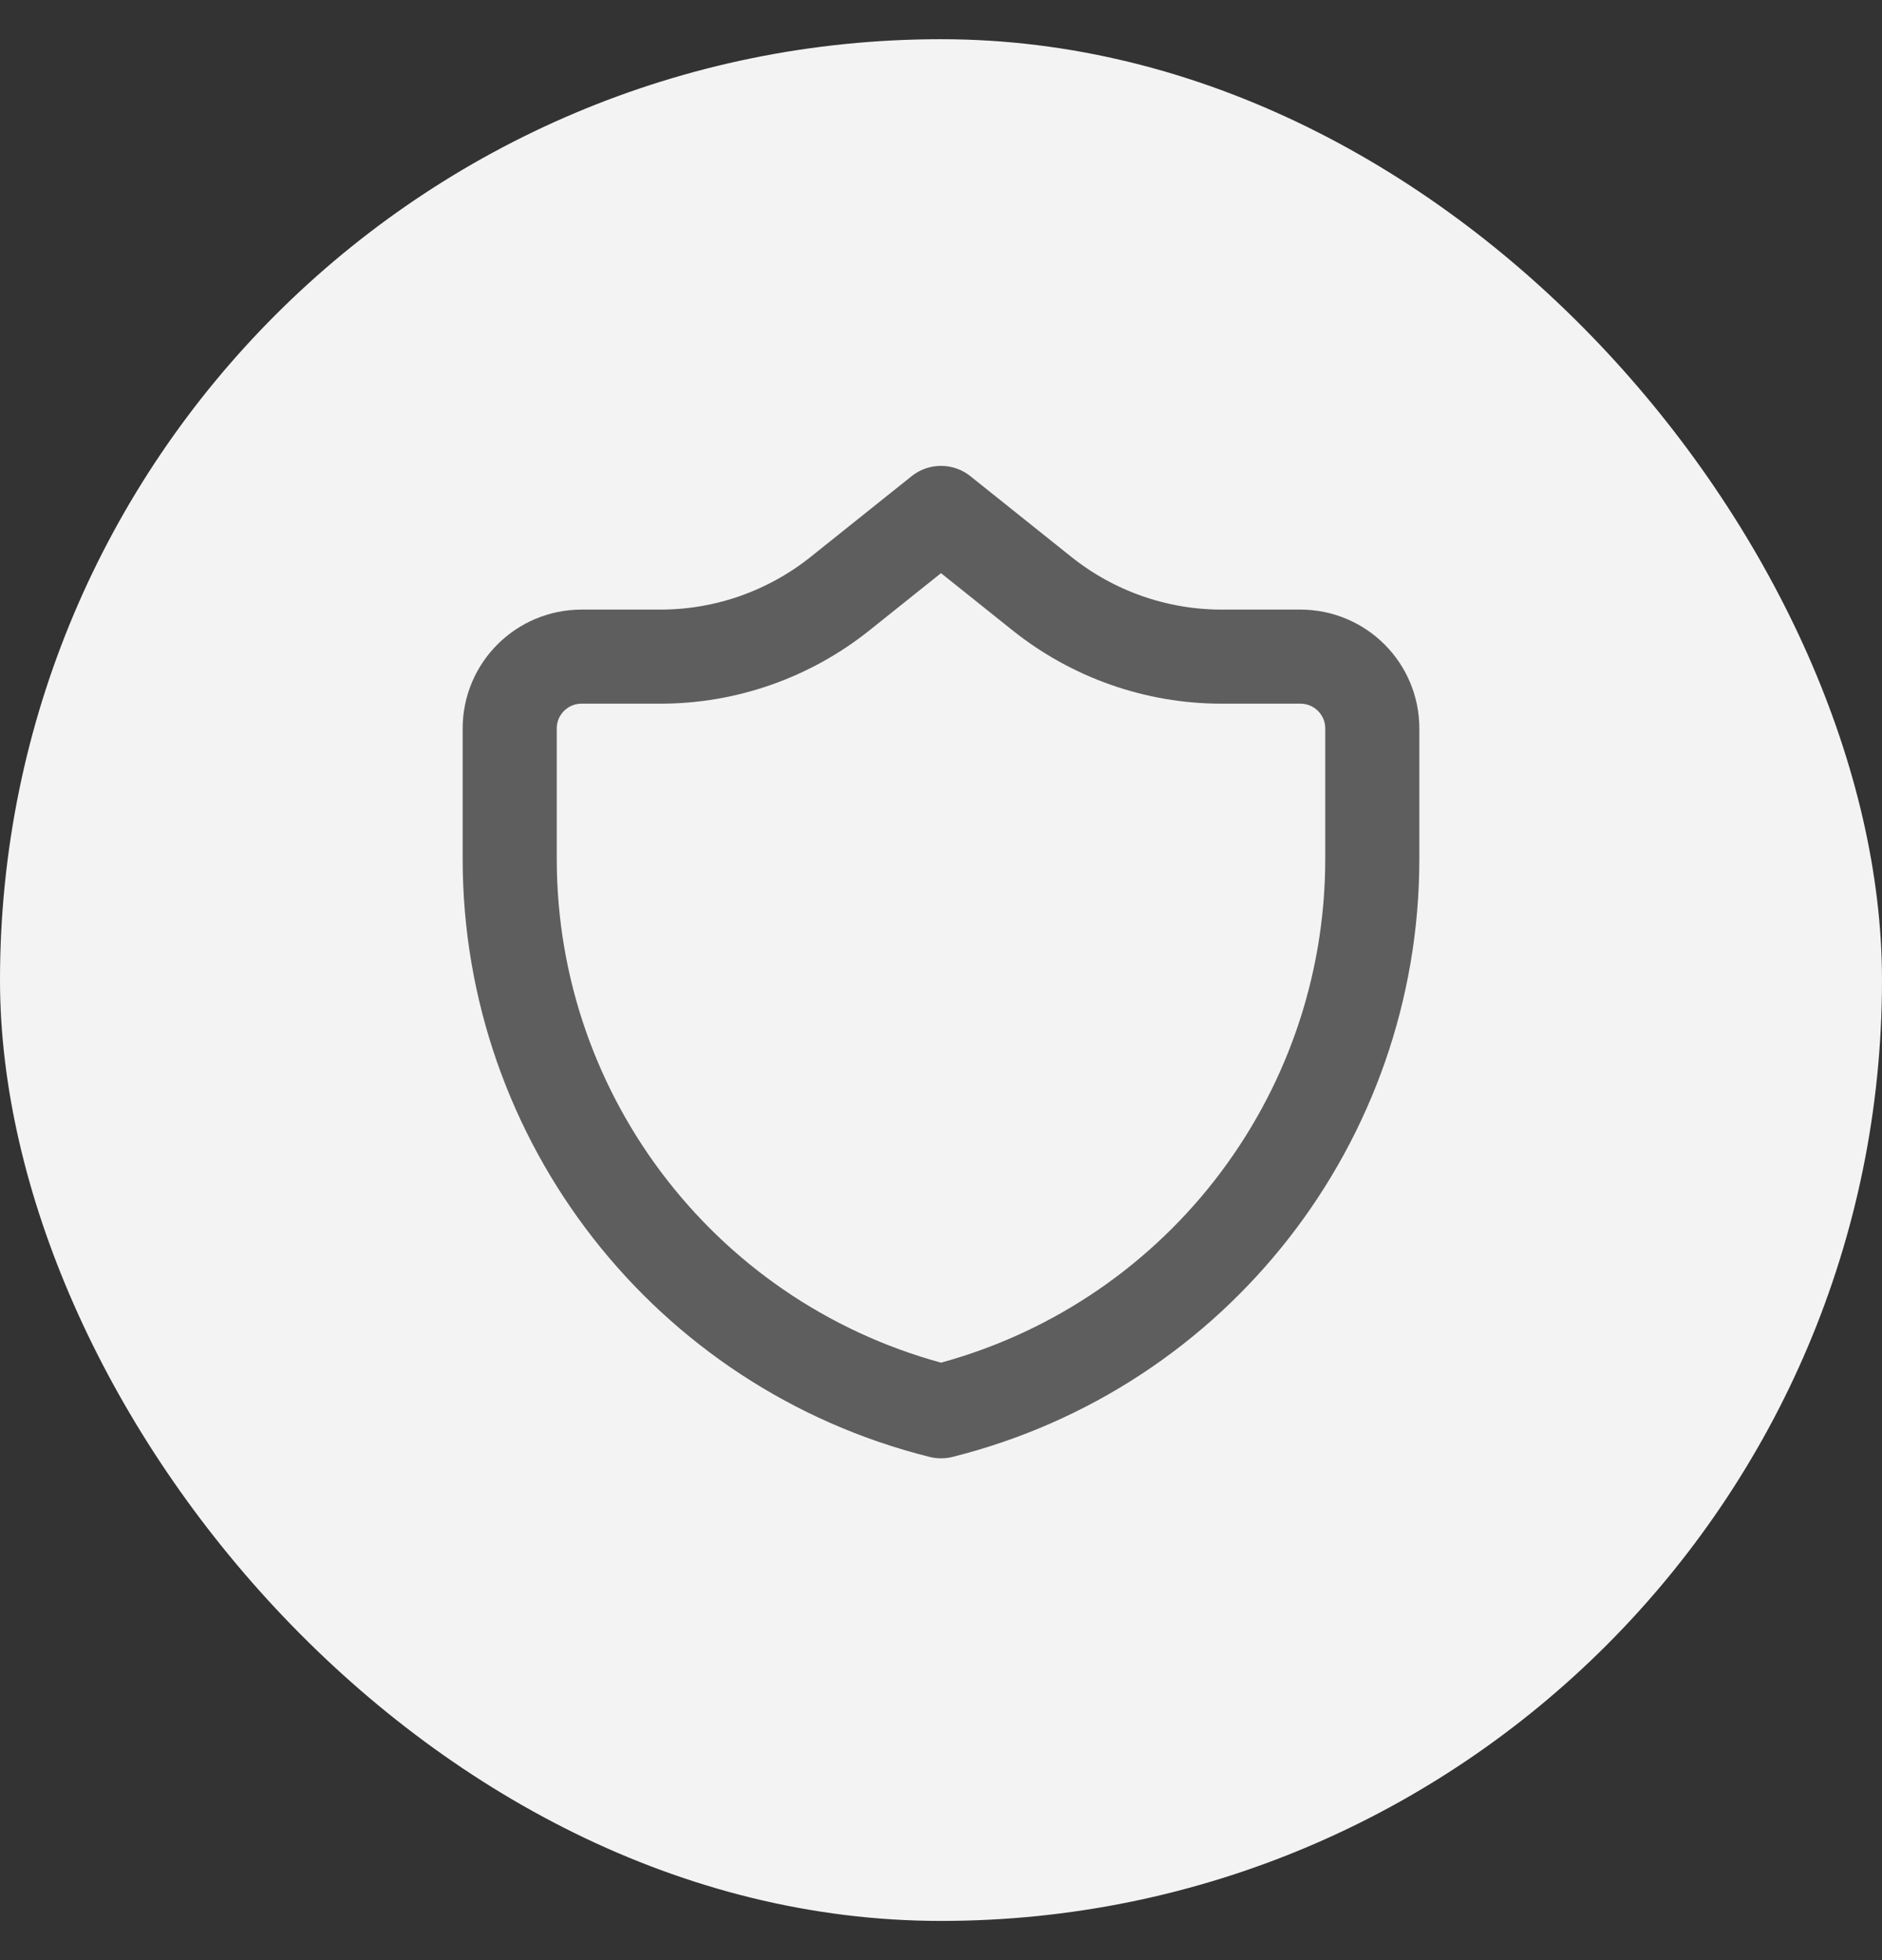<svg width="24" height="25" viewBox="0 0 24 25" fill="none" xmlns="http://www.w3.org/2000/svg">
<rect x="0" y="0" width="24" height="25" fill="#333333" stroke="none"/>
<rect y="0.5" width="24" height="24" rx="12" fill="#F3F3F3"/>
<g clip-path="url(#clip0_1329_1225)">
<path d="M17.5 10.956V9.291C17.5 8.785 17.09 8.375 16.583 8.375H15.578C14.745 8.375 13.938 8.091 13.287 7.571L12 6.542L10.713 7.571C10.062 8.091 9.255 8.375 8.422 8.375H7.417C6.91 8.375 6.5 8.785 6.5 9.291V10.956C6.5 14.287 8.768 17.192 12 18C15.232 17.192 17.5 14.287 17.5 10.956Z" stroke="#5E5E5E" stroke-width="1.2" stroke-linecap="round" stroke-linejoin="round"/>
</g>
<defs>
<clipPath id="clip0_1329_1225">
<rect width="14" height="14" fill="white" transform="translate(5 5.5)"/>
</clipPath>
</defs>
</svg>
